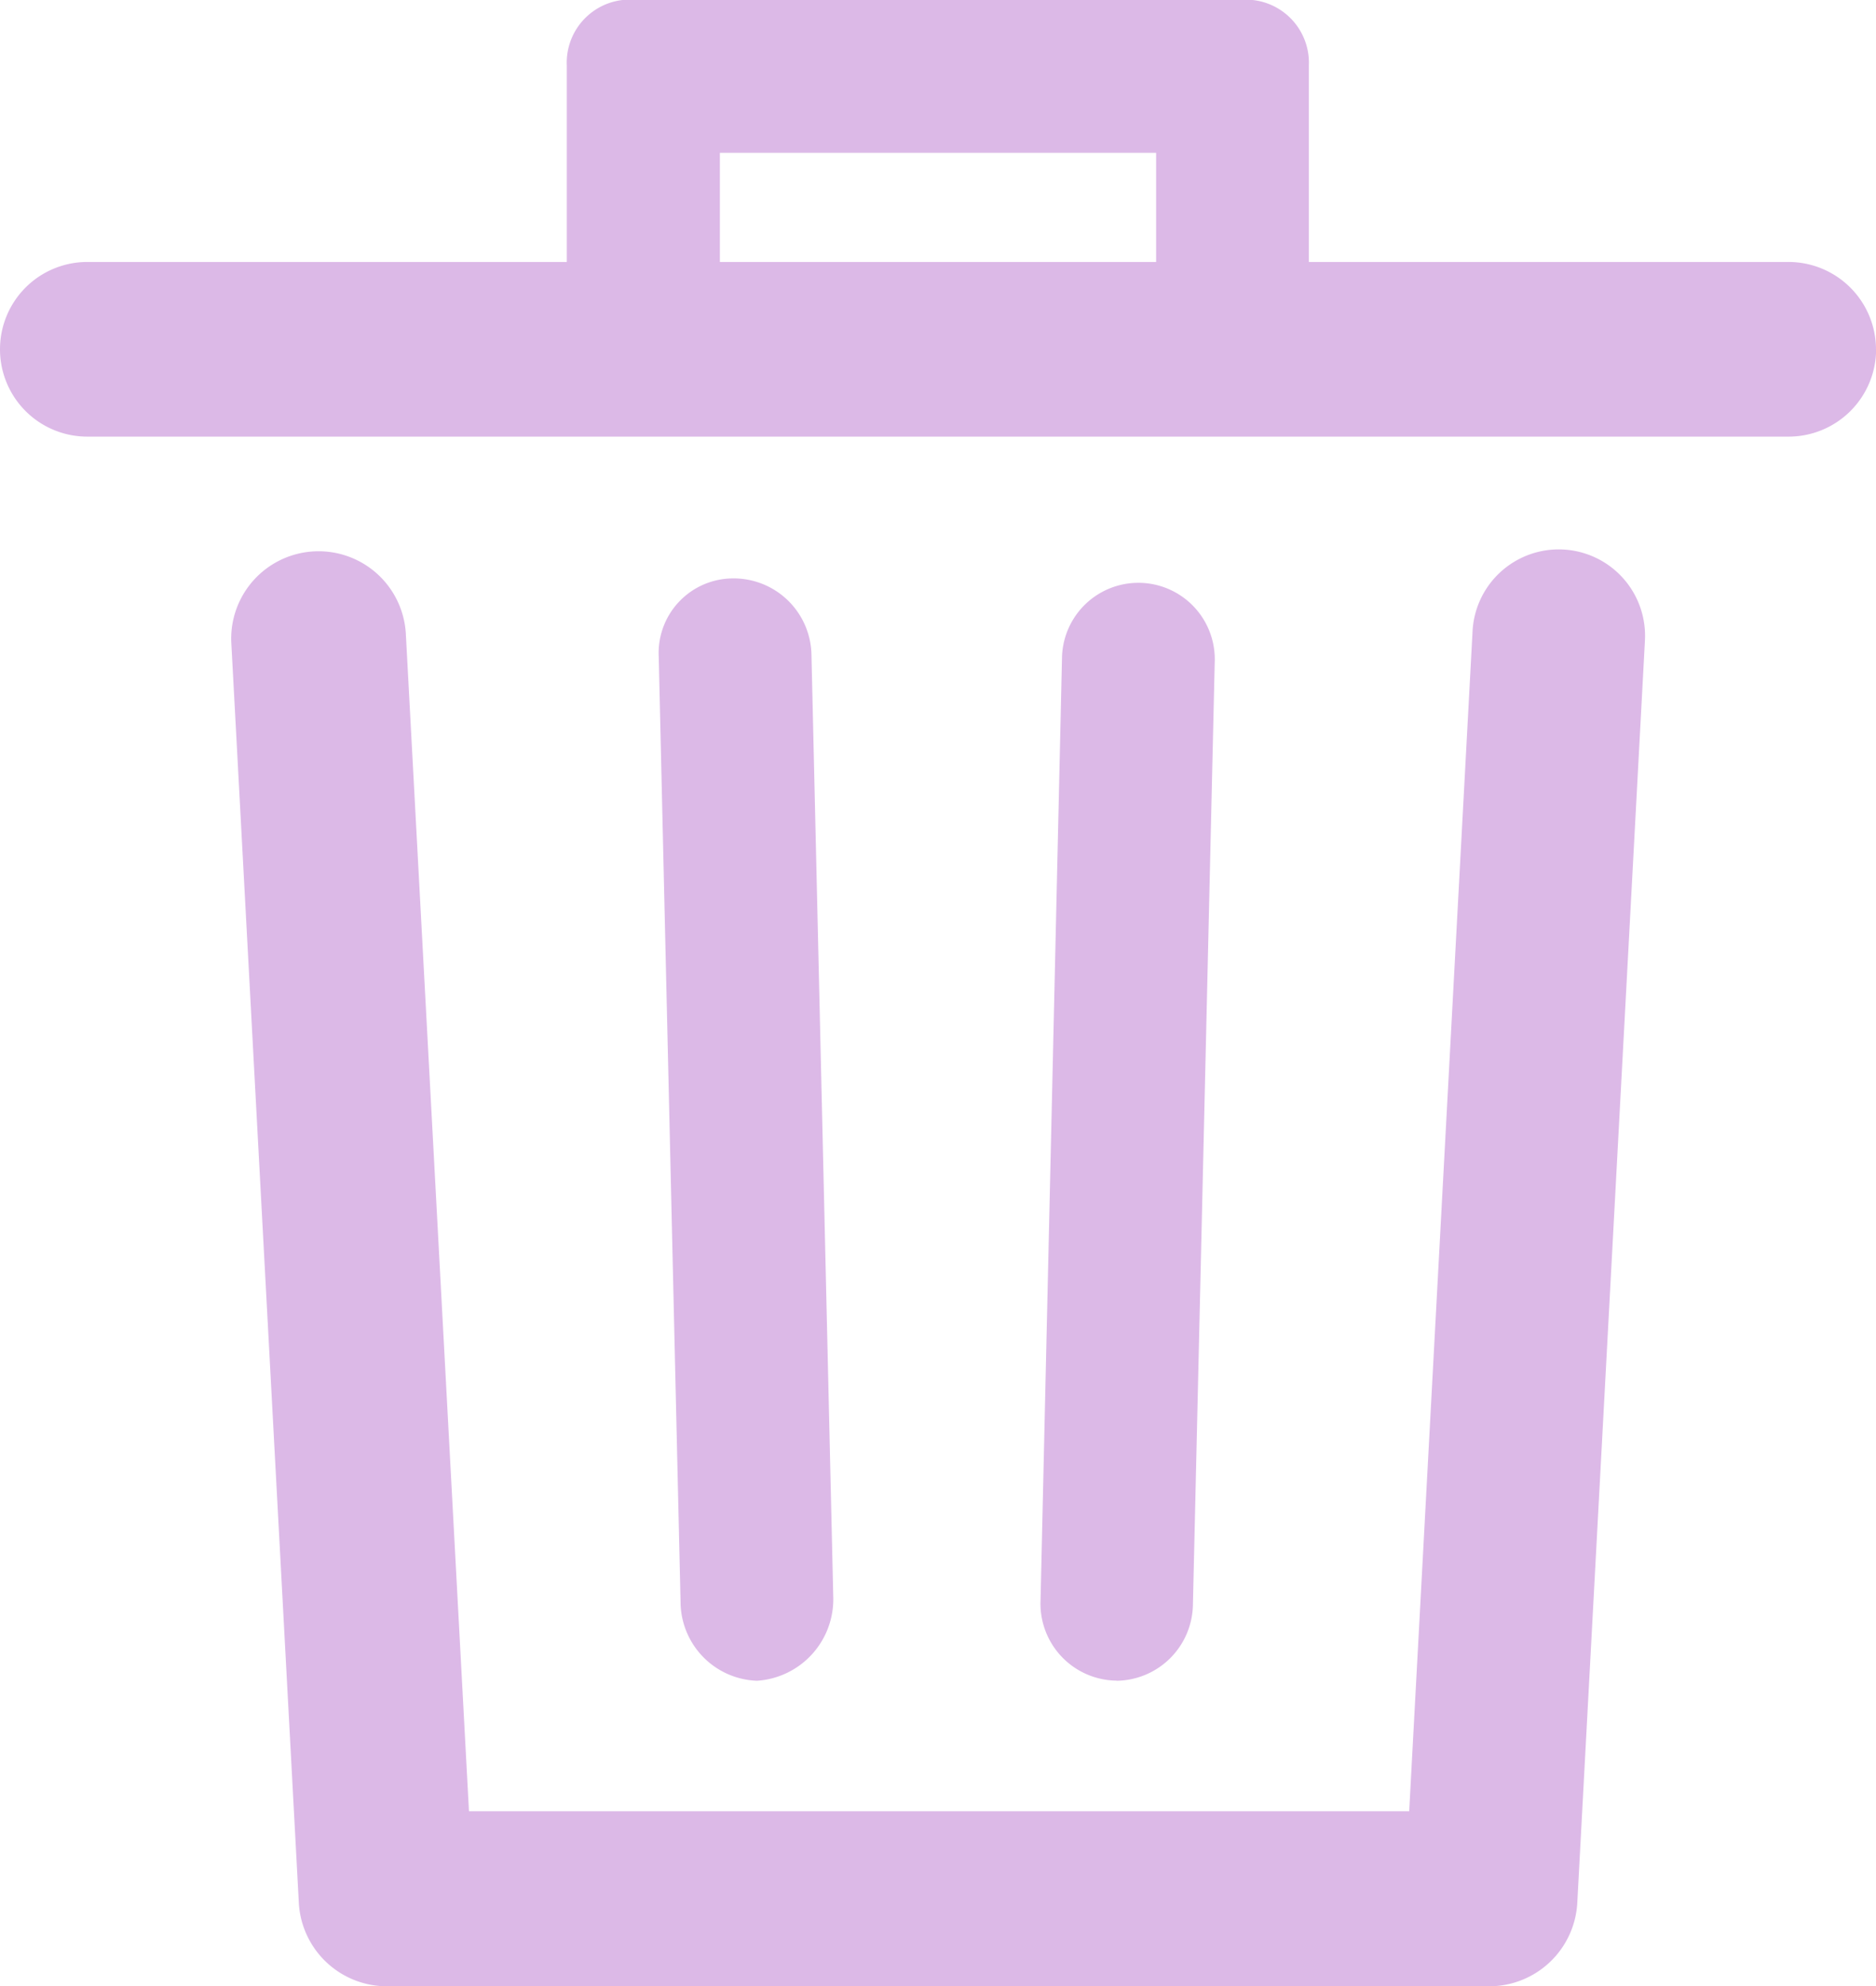 <svg xmlns="http://www.w3.org/2000/svg" width="15.649" height="16.559" viewBox="0 0 15.649 16.559"><defs><style>.a{fill:#dcb9e7;}</style></defs><path class="a" d="M13.721,5.35l-.564,10.518a.736.736,0,0,1-.728.691H3.221a.736.736,0,0,1-.728-.691L1.929,5.35a.729.729,0,0,1,1.456-.073L3.912,15.1h7.843l.528-9.826a.72.72,0,1,1,1.438.073Zm1.929-2.438a.73.73,0,0,1-.728.728H.728a.728.728,0,1,1,0-1.456h4V.546A.526.526,0,0,1,5.314,0h5.022a.526.526,0,0,1,.582.546V2.184h4A.73.73,0,0,1,15.649,2.912ZM6.005,2.184H9.644v-.91H6.005Zm.309,11.828h0a.681.681,0,0,0,.637-.691L6.769,5.459a.649.649,0,0,0-.655-.637.622.622,0,0,0-.619.655l.182,7.879A.661.661,0,0,0,6.314,14.012Zm3,0a.645.645,0,0,0,.637-.637l.182-7.861a.637.637,0,1,0-1.274-.036L8.68,13.338a.642.642,0,0,0,.637.673Z"/></svg>